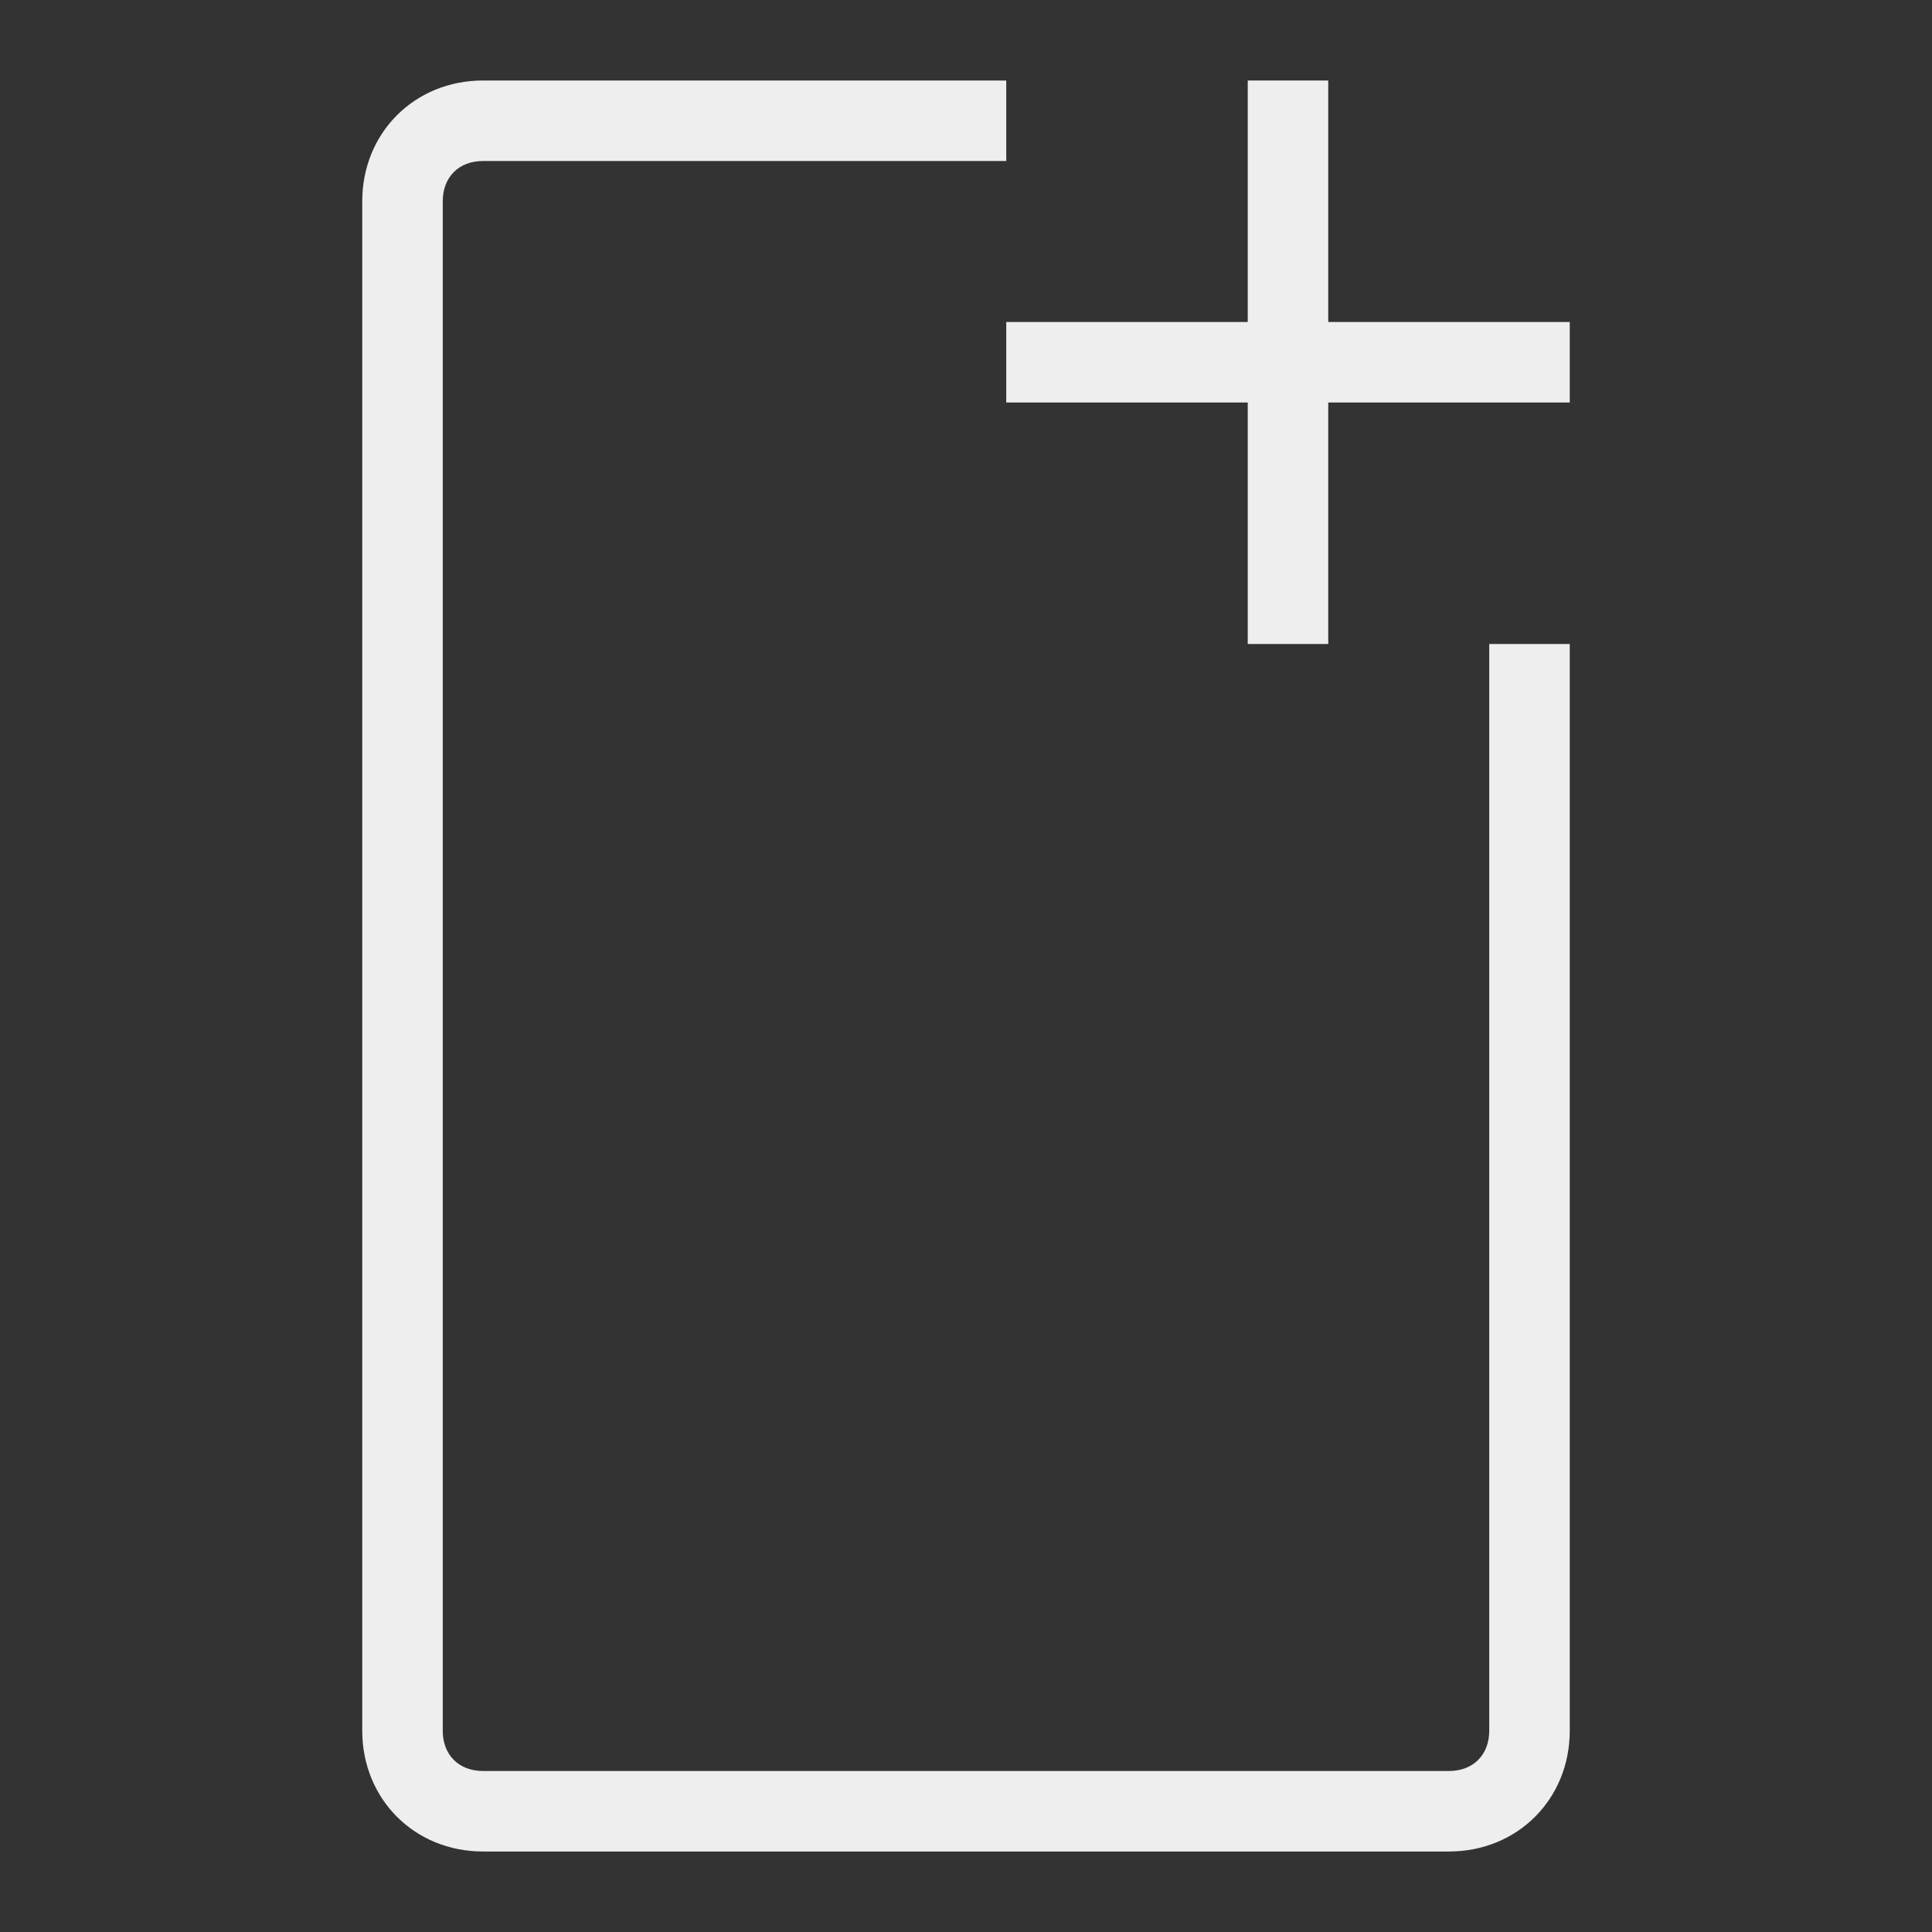 <svg viewBox="0 0 48 48" xml:space="preserve" xmlns="http://www.w3.org/2000/svg" enable-background="new 0 0 48 48"><rect x="0" y="0" width="48" height="48" fill="#333333" stroke="none"/><path d="M37 43c0 .6-.4 1-1 1H12c-.6 0-1-.4-1-1V5c0-.6.4-1 1-1h13V2H12c-1.7 0-3 1.3-3 3v38c0 1.7 1.3 3 3 3h24c1.7 0 3-1.3 3-3V16h-2v27z" fill="#eeeeee" class="fill-000000"></path><path d="M33 8V2h-2v6h-6v2h6v6h2v-6h6V8z" fill="#eeeeee" class="fill-000000"></path></svg>